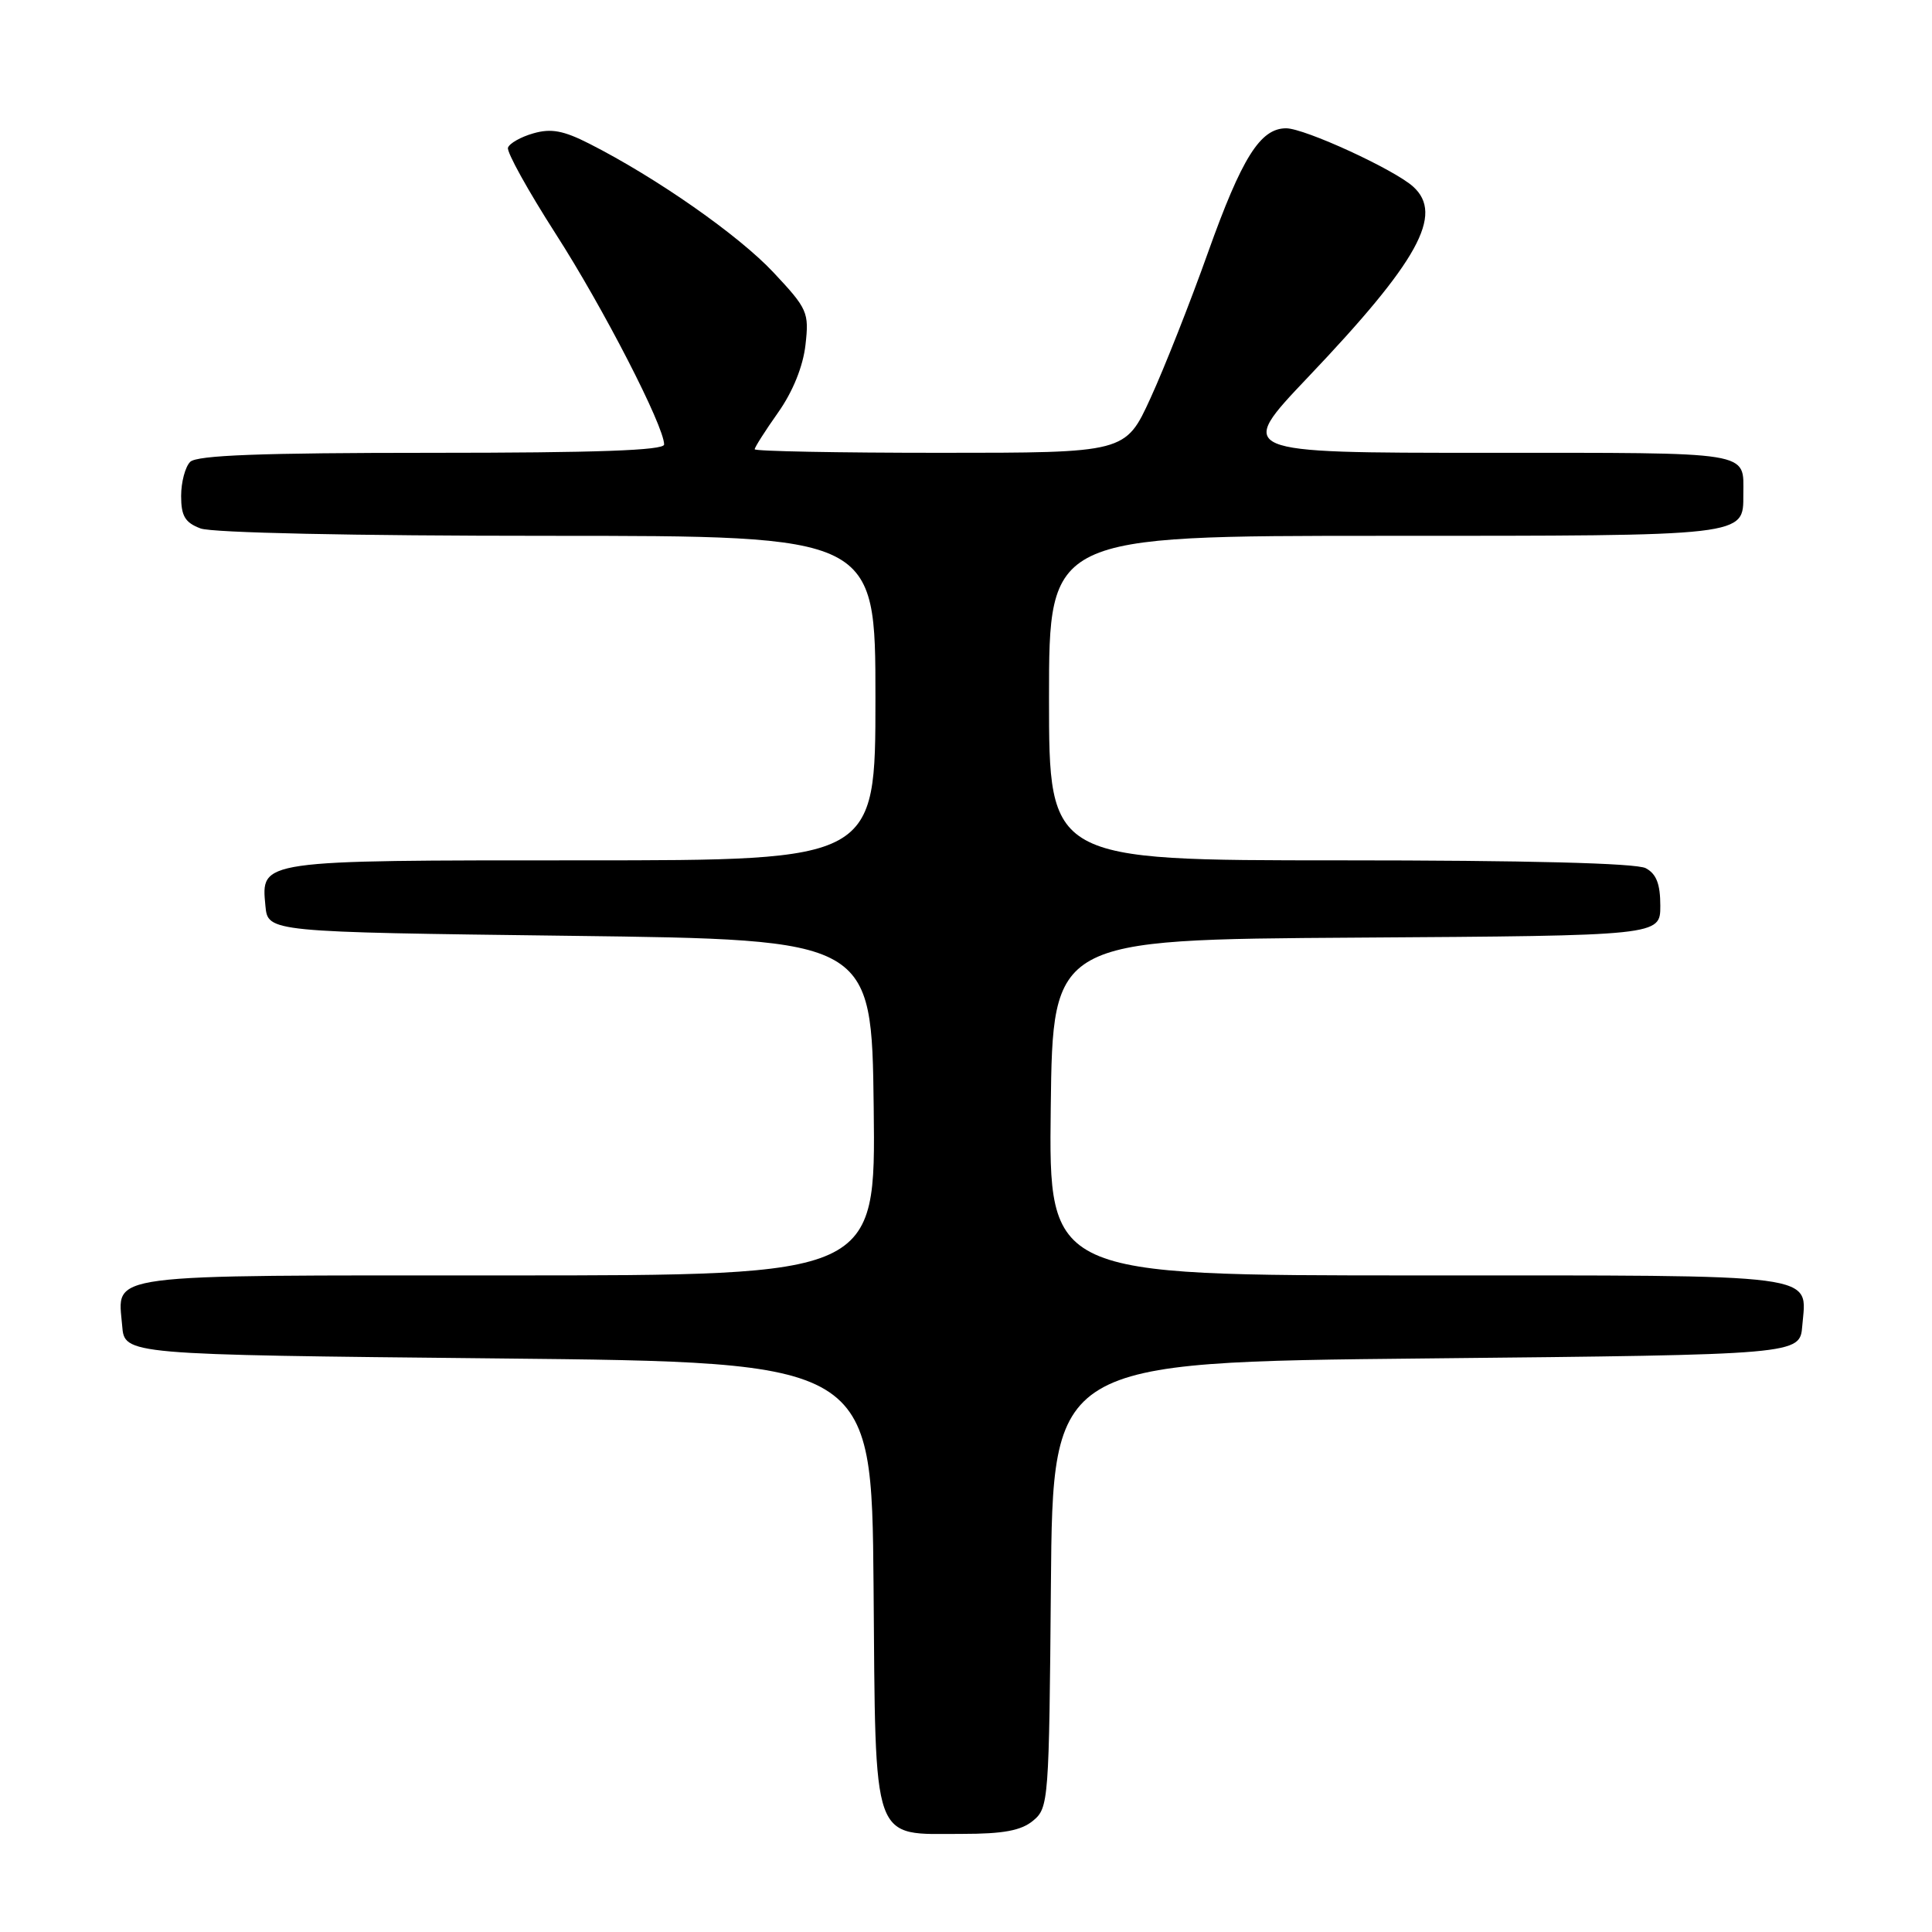 <?xml version="1.0" encoding="UTF-8" standalone="no"?>
<!DOCTYPE svg PUBLIC "-//W3C//DTD SVG 1.1//EN" "http://www.w3.org/Graphics/SVG/1.1/DTD/svg11.dtd" >
<svg xmlns="http://www.w3.org/2000/svg" xmlns:xlink="http://www.w3.org/1999/xlink" version="1.1" viewBox="0 0 256 256">
 <g >
 <path fill="currentColor"
d=" M 136.89 241.25 C 138.95 239.55 139.01 238.66 139.25 210.00 C 139.50 180.50 139.50 180.50 189.00 180.00 C 238.50 179.50 238.50 179.50 238.81 175.68 C 239.39 168.65 242.10 169.00 187.86 169.00 C 138.96 169.00 138.96 169.00 139.23 146.75 C 139.50 124.50 139.50 124.50 179.75 124.24 C 220.00 123.98 220.00 123.98 220.00 120.02 C 220.00 117.14 219.48 115.79 218.07 115.04 C 216.83 114.37 202.24 114.00 177.57 114.00 C 139.00 114.00 139.00 114.00 139.00 92.50 C 139.00 71.00 139.00 71.00 183.43 71.00 C 231.70 71.00 231.00 71.08 231.00 65.51 C 231.00 59.73 232.65 60.00 196.79 60.00 C 163.80 60.00 163.80 60.00 173.30 50.00 C 187.95 34.60 191.35 28.43 187.25 24.73 C 184.73 22.45 172.87 17.00 170.42 17.00 C 166.99 17.00 164.55 20.89 160.05 33.50 C 157.70 40.10 154.28 48.76 152.45 52.75 C 149.13 60.00 149.13 60.00 124.57 60.00 C 111.05 60.00 100.00 59.79 100.00 59.53 C 100.00 59.27 101.40 57.07 103.11 54.65 C 105.06 51.89 106.41 48.54 106.73 45.70 C 107.22 41.40 107.01 40.92 102.50 36.11 C 97.89 31.18 87.00 23.56 78.09 19.04 C 74.67 17.30 73.02 16.99 70.67 17.67 C 69.01 18.14 67.50 19.00 67.31 19.57 C 67.12 20.14 69.97 25.27 73.63 30.98 C 79.92 40.76 88.00 56.47 88.00 58.90 C 88.00 59.68 78.98 60.00 57.20 60.00 C 34.58 60.00 26.08 60.32 25.20 61.20 C 24.54 61.86 24.00 63.90 24.00 65.72 C 24.00 68.37 24.52 69.25 26.57 70.02 C 28.09 70.60 46.76 71.00 72.57 71.00 C 116.00 71.00 116.00 71.00 116.00 92.50 C 116.00 114.00 116.00 114.00 77.19 114.00 C 34.19 114.00 34.59 113.94 35.17 120.04 C 35.50 123.50 35.50 123.50 75.50 124.00 C 115.50 124.50 115.50 124.50 115.77 146.75 C 116.04 169.00 116.04 169.00 67.14 169.00 C 12.90 169.00 15.61 168.65 16.19 175.68 C 16.50 179.50 16.50 179.50 66.00 180.00 C 115.50 180.50 115.50 180.50 115.75 210.00 C 116.04 244.87 115.37 243.00 127.50 243.00 C 132.96 243.00 135.31 242.56 136.89 241.25 Z "/>
</g>
</svg>